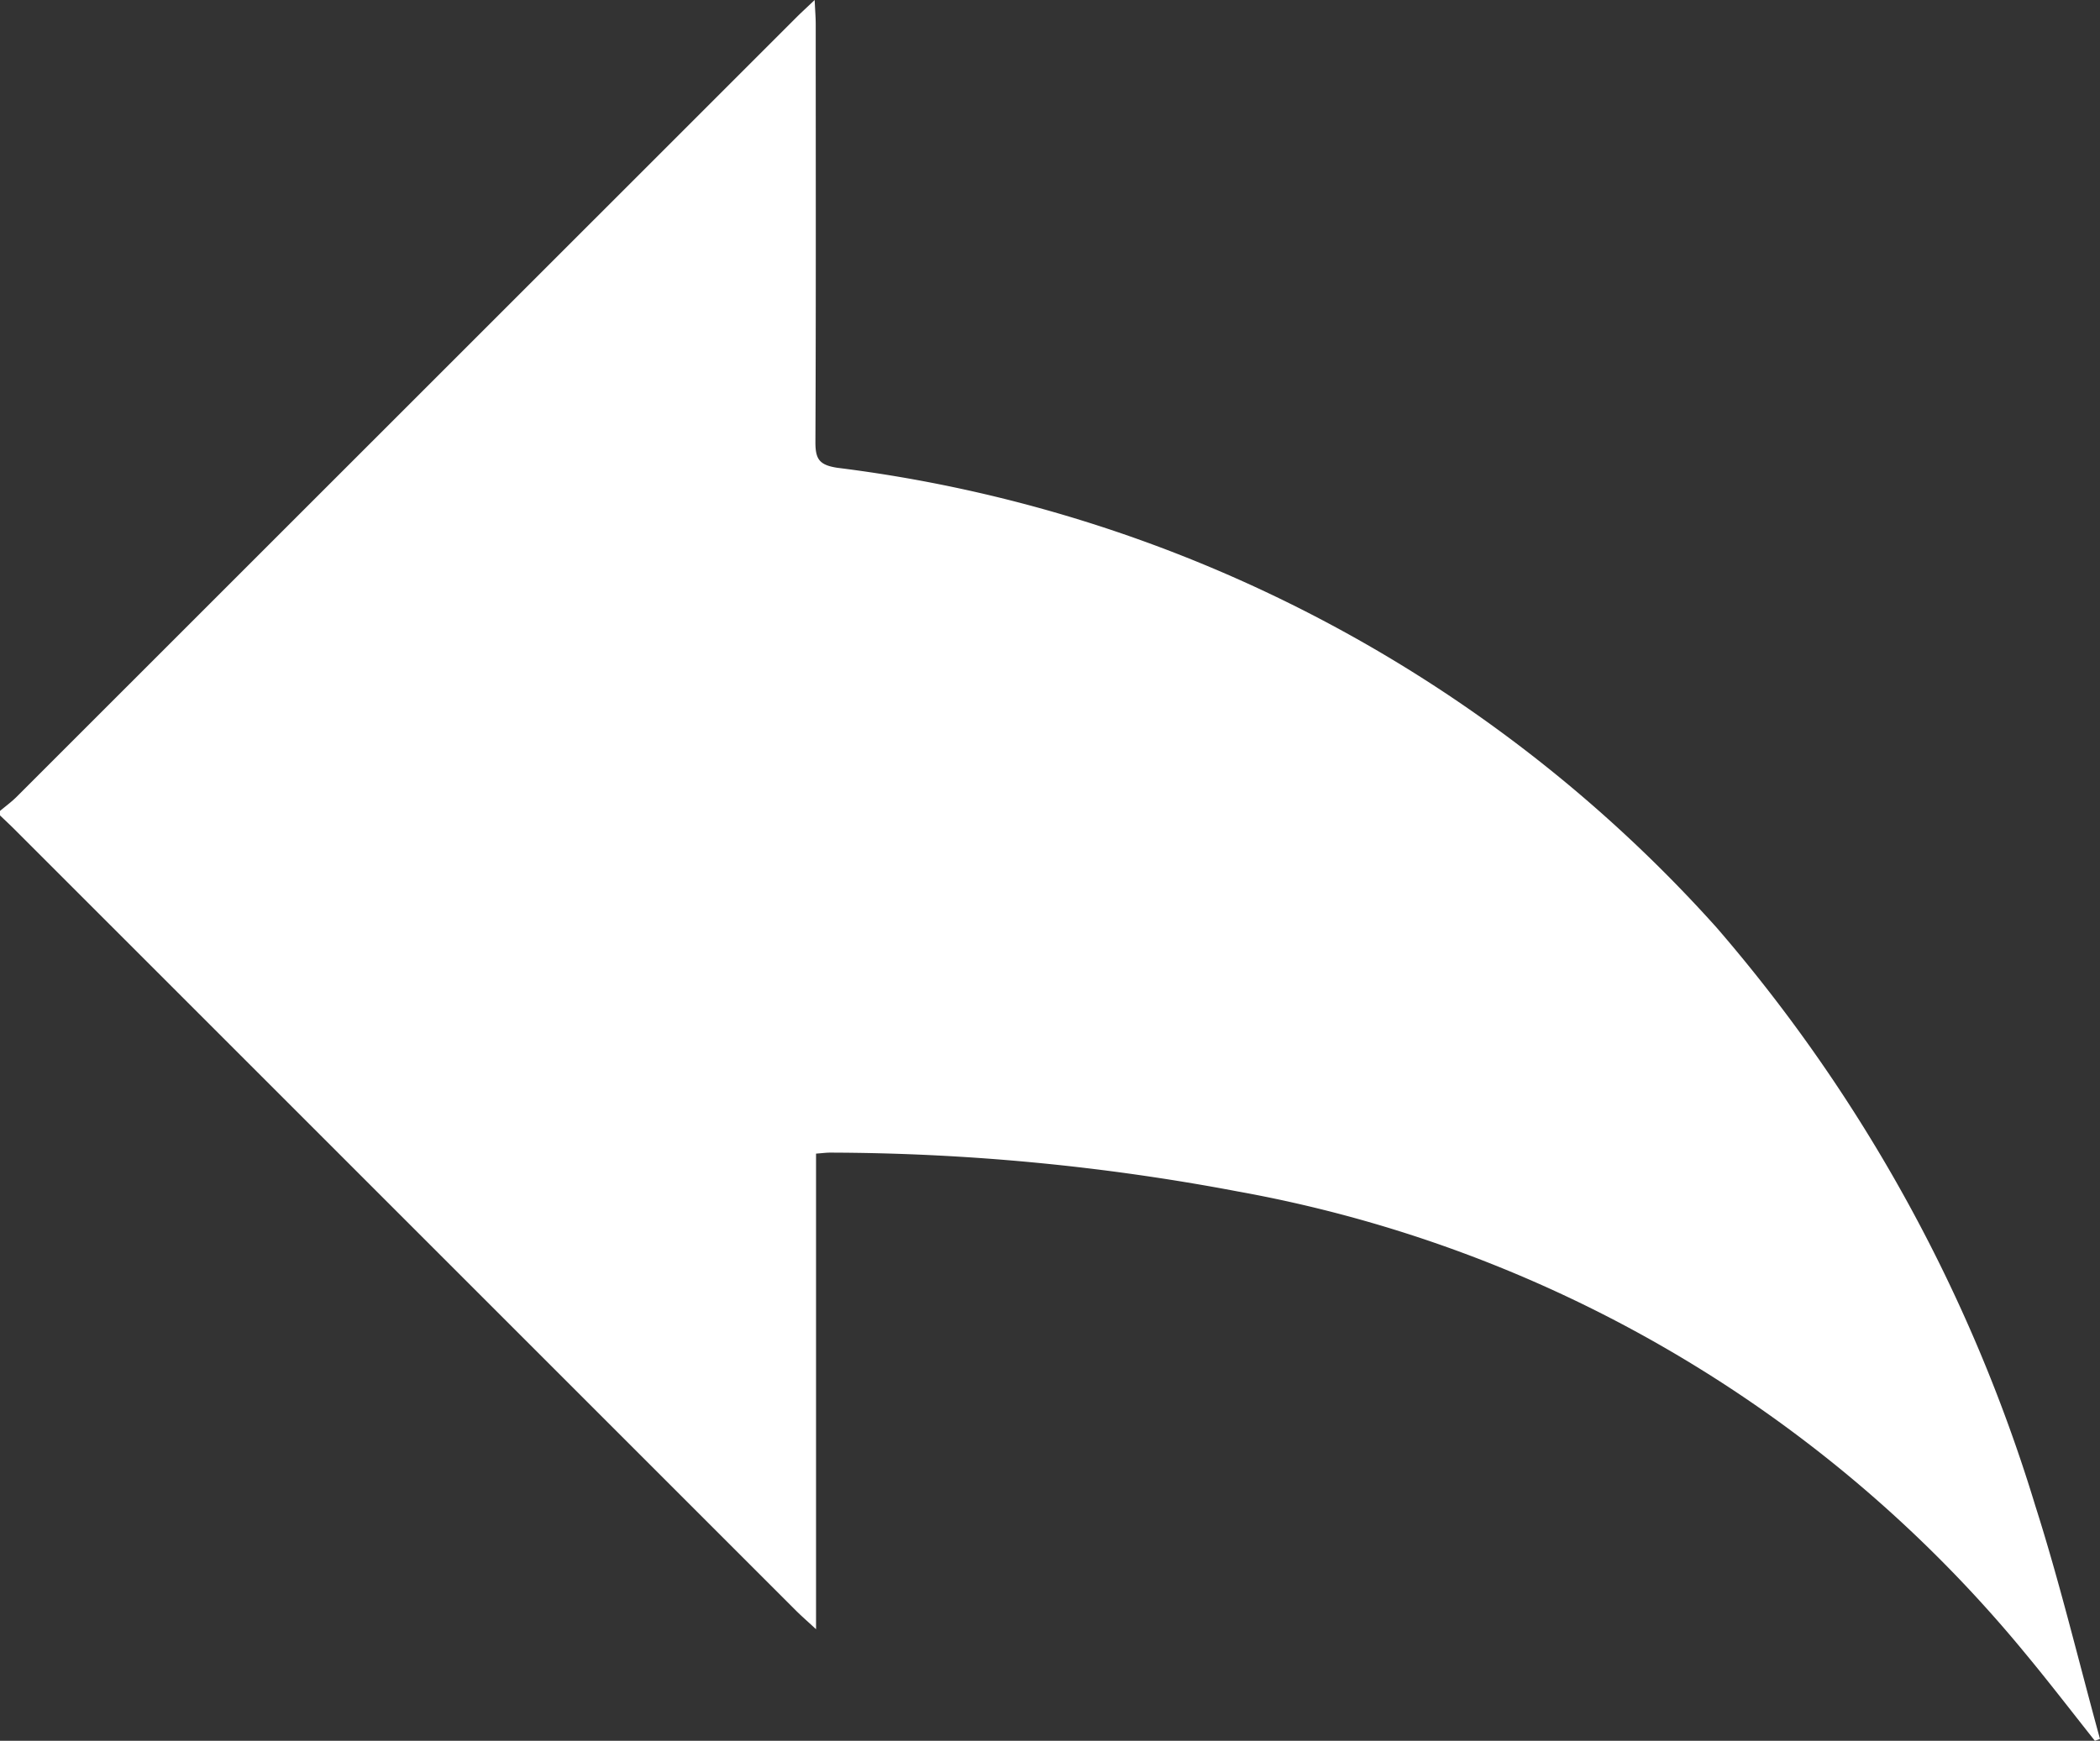 <svg xmlns="http://www.w3.org/2000/svg" width="33.552" height="27.818" viewBox="0 0 33.552 27.818"><rect x="0" y="0" width="33.552" height="27.818" fill="#333333" stroke="none"/><defs><style>.a{fill:#fff;}</style></defs><g transform="translate(0 0)"><path class="a" d="M1208.932,1348.959c.09-.076.186-.146.269-.229l12.452-12.449c.083-.083.169-.161.295-.281.007.163.017.277.017.391,0,2.226.005,4.451-.005,6.677,0,.271.064.363.348.407a22.617,22.617,0,0,1,14.054,7.352,25.435,25.435,0,0,1,5.088,9.234c.392,1.228.692,2.485,1.034,3.728l-.082.029c-.371-.468-.735-.942-1.115-1.4a21.138,21.138,0,0,0-12.593-7.381,35.354,35.354,0,0,0-6.5-.618c-.063,0-.126.009-.224.016v7.6c-.148-.137-.242-.218-.329-.306l-12.474-12.473c-.077-.077-.157-.151-.235-.226Z" transform="translate(-1208.932 -1336)"/></g></svg>